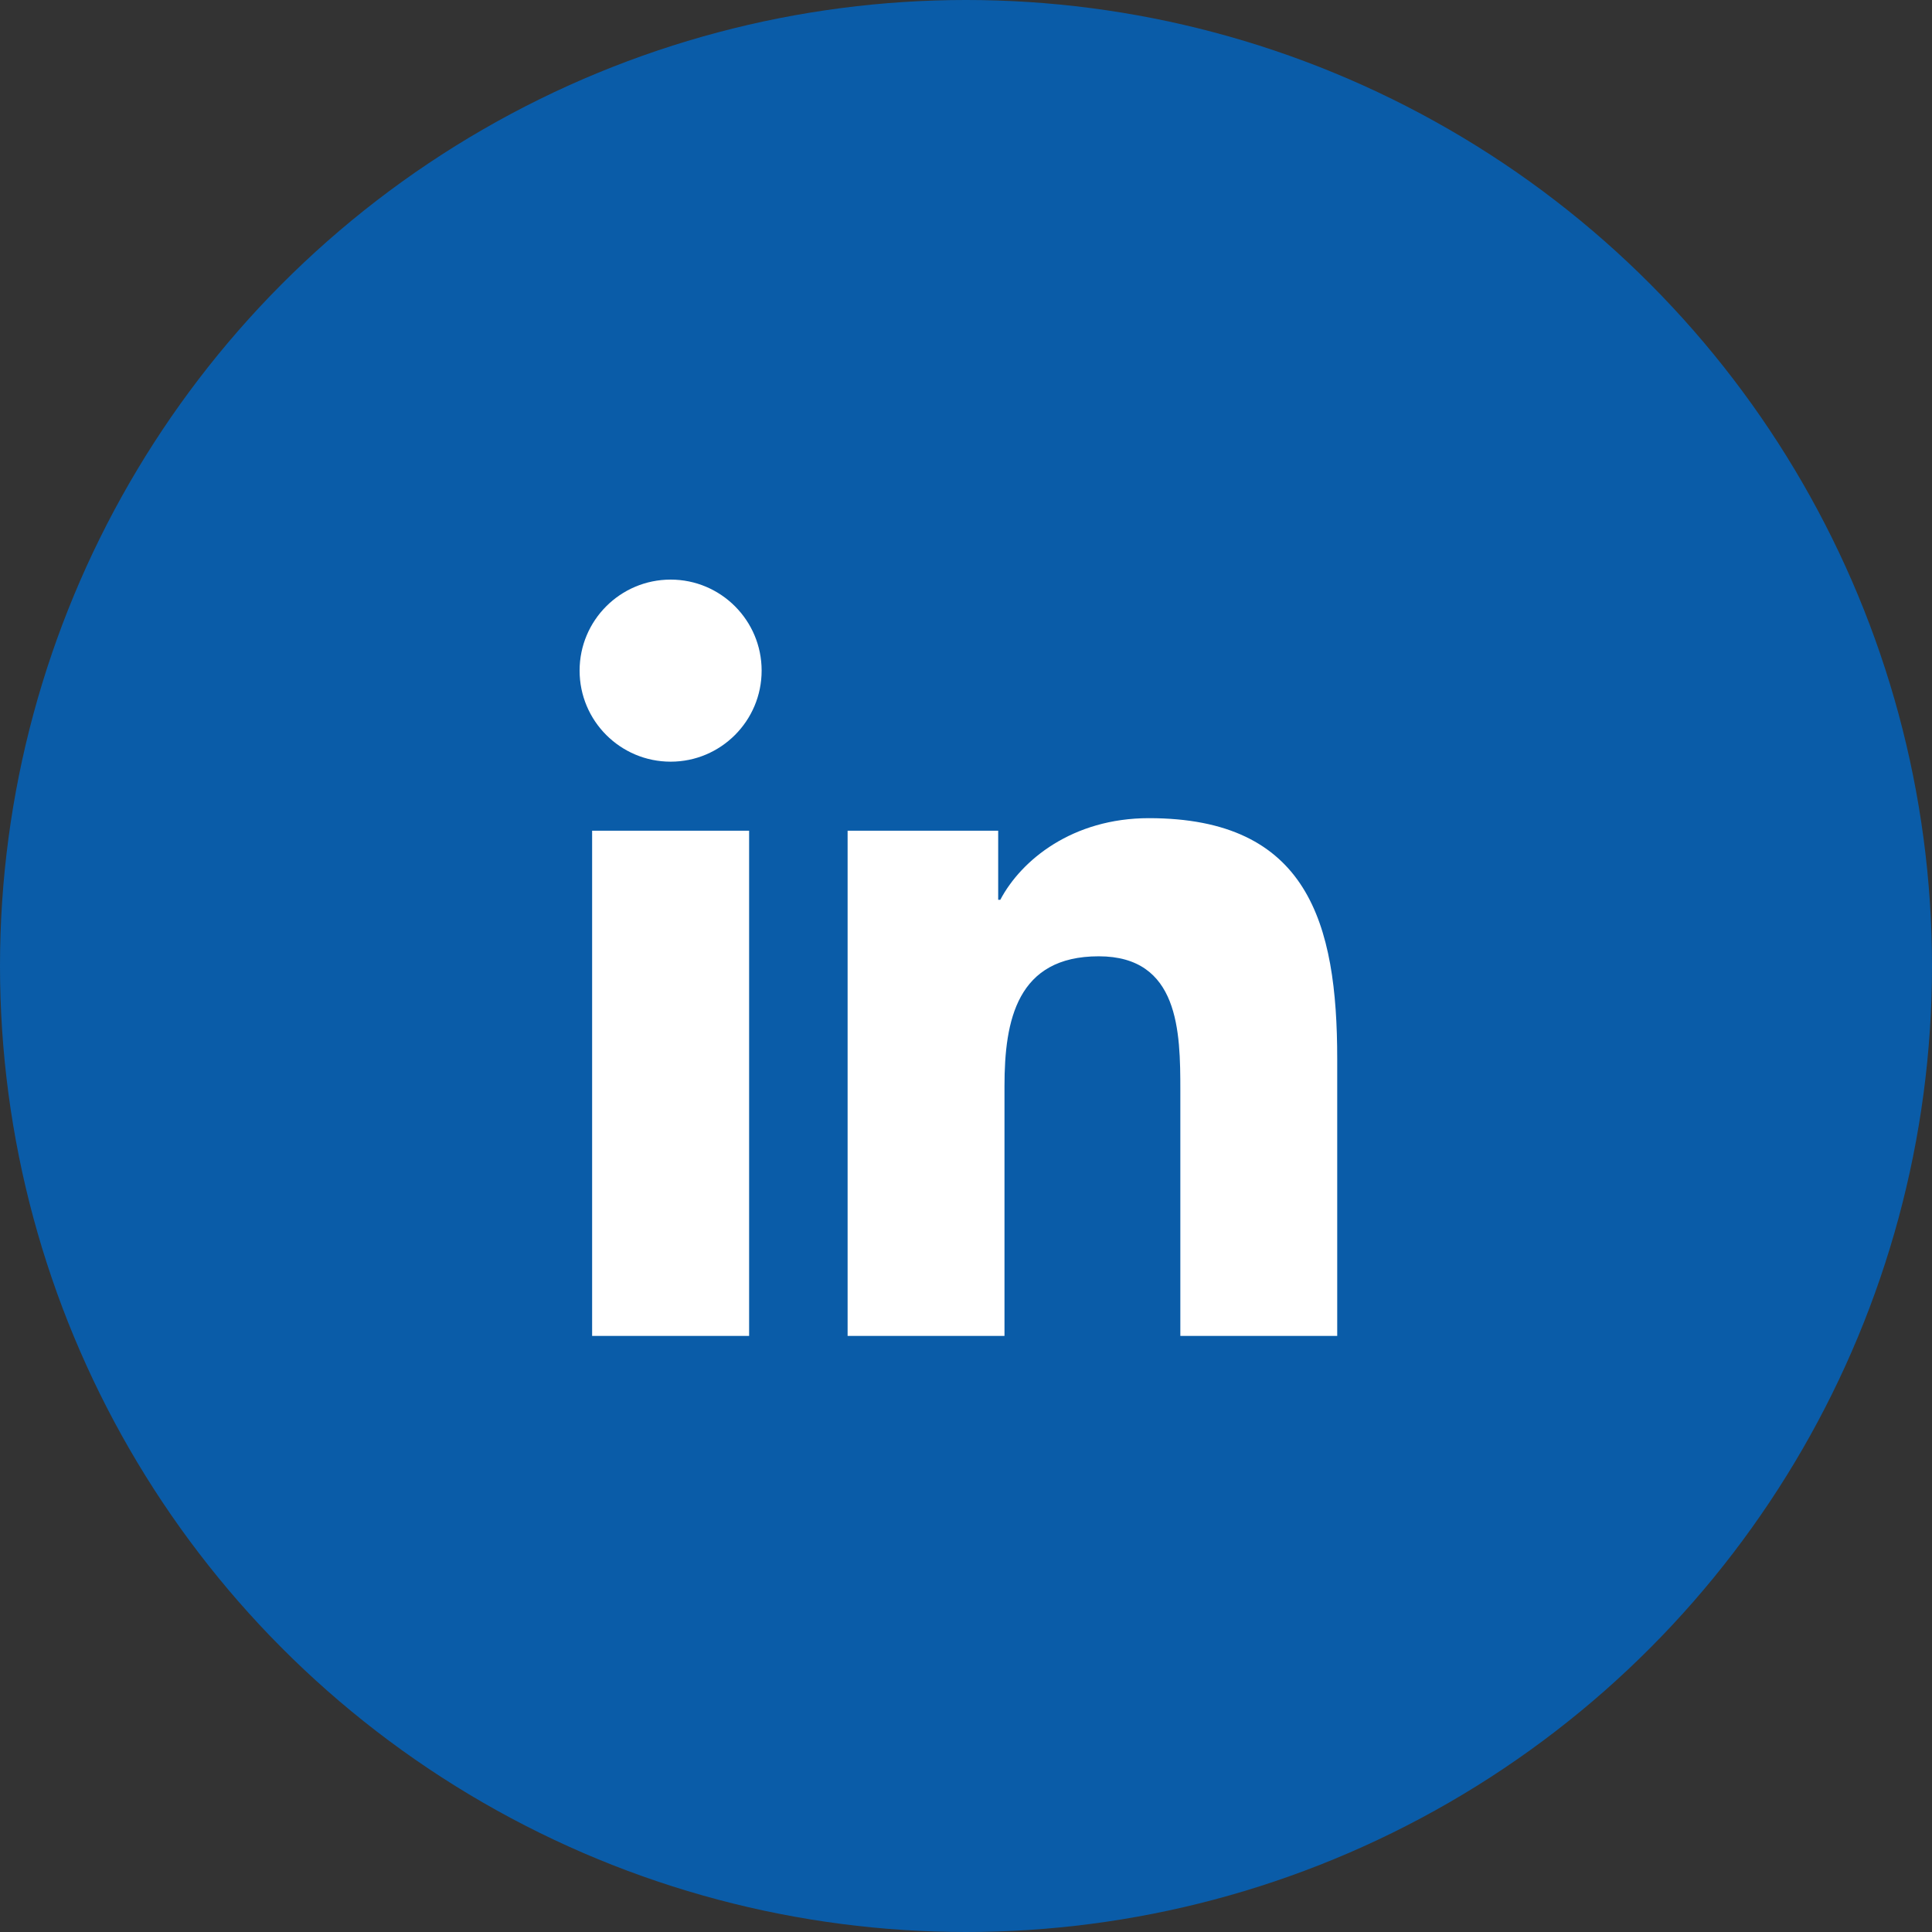 <?xml version="1.0" encoding="UTF-8"?>
<svg width="50px" height="50px" viewBox="0 0 50 50" version="1.1" xmlns="http://www.w3.org/2000/svg" xmlns:xlink="http://www.w3.org/1999/xlink">
    <rect x="0" y="0" width="50" height="50" fill="#333333" stroke="none"/>
    <!-- Generator: Sketch 55.2 (78181) - https://sketchapp.com -->
    <title>Group 4</title>
    <desc>Created with Sketch.</desc>
    <g id="Page1" stroke="none" stroke-width="1" fill="none" fill-rule="evenodd">
        <g id="ThankYou_Subhead_B" transform="translate(-670, -540)">
            <g id="Group-4" transform="translate(670, 540)">
                <circle id="Oval" fill="#0A5CA8" cx="25" cy="25" r="25"></circle>
                <g id="icon_share_linkedin" transform="translate(15, 15)" fill="#FFFFFF">
                    <g id="Group-3">
                        <path d="M2.357,8.8817842e-15 C3.656,8.8817842e-15 4.711,1.056 4.711,2.355 C4.711,3.656 3.656,4.712 2.357,4.712 C1.054,4.712 4.35207426e-14,3.656 4.35207426e-14,2.355 C4.35207426e-14,1.056 1.054,8.8817842e-15 2.357,8.8817842e-15 L2.357,8.8817842e-15 Z M0.324,19.574 L4.387,19.574 L4.387,6.499 L0.324,6.499 L0.324,19.574 Z" id="Fill-4"></path>
                        <path d="M6.936,6.499 L10.833,6.499 L10.833,8.286 L10.888,8.286 C11.43,7.258 12.756,6.174 14.733,6.174 C18.847,6.174 19.607,8.882 19.607,12.402 L19.607,19.574 L15.547,19.574 L15.547,13.216 C15.547,11.699 15.519,9.749 13.435,9.749 C11.321,9.749 10.996,11.401 10.996,13.106 L10.996,19.574 L6.936,19.574 L6.936,6.499 Z" id="Fill-6"></path>
                    </g>
                </g>
            </g>
        </g>
    </g>
</svg>